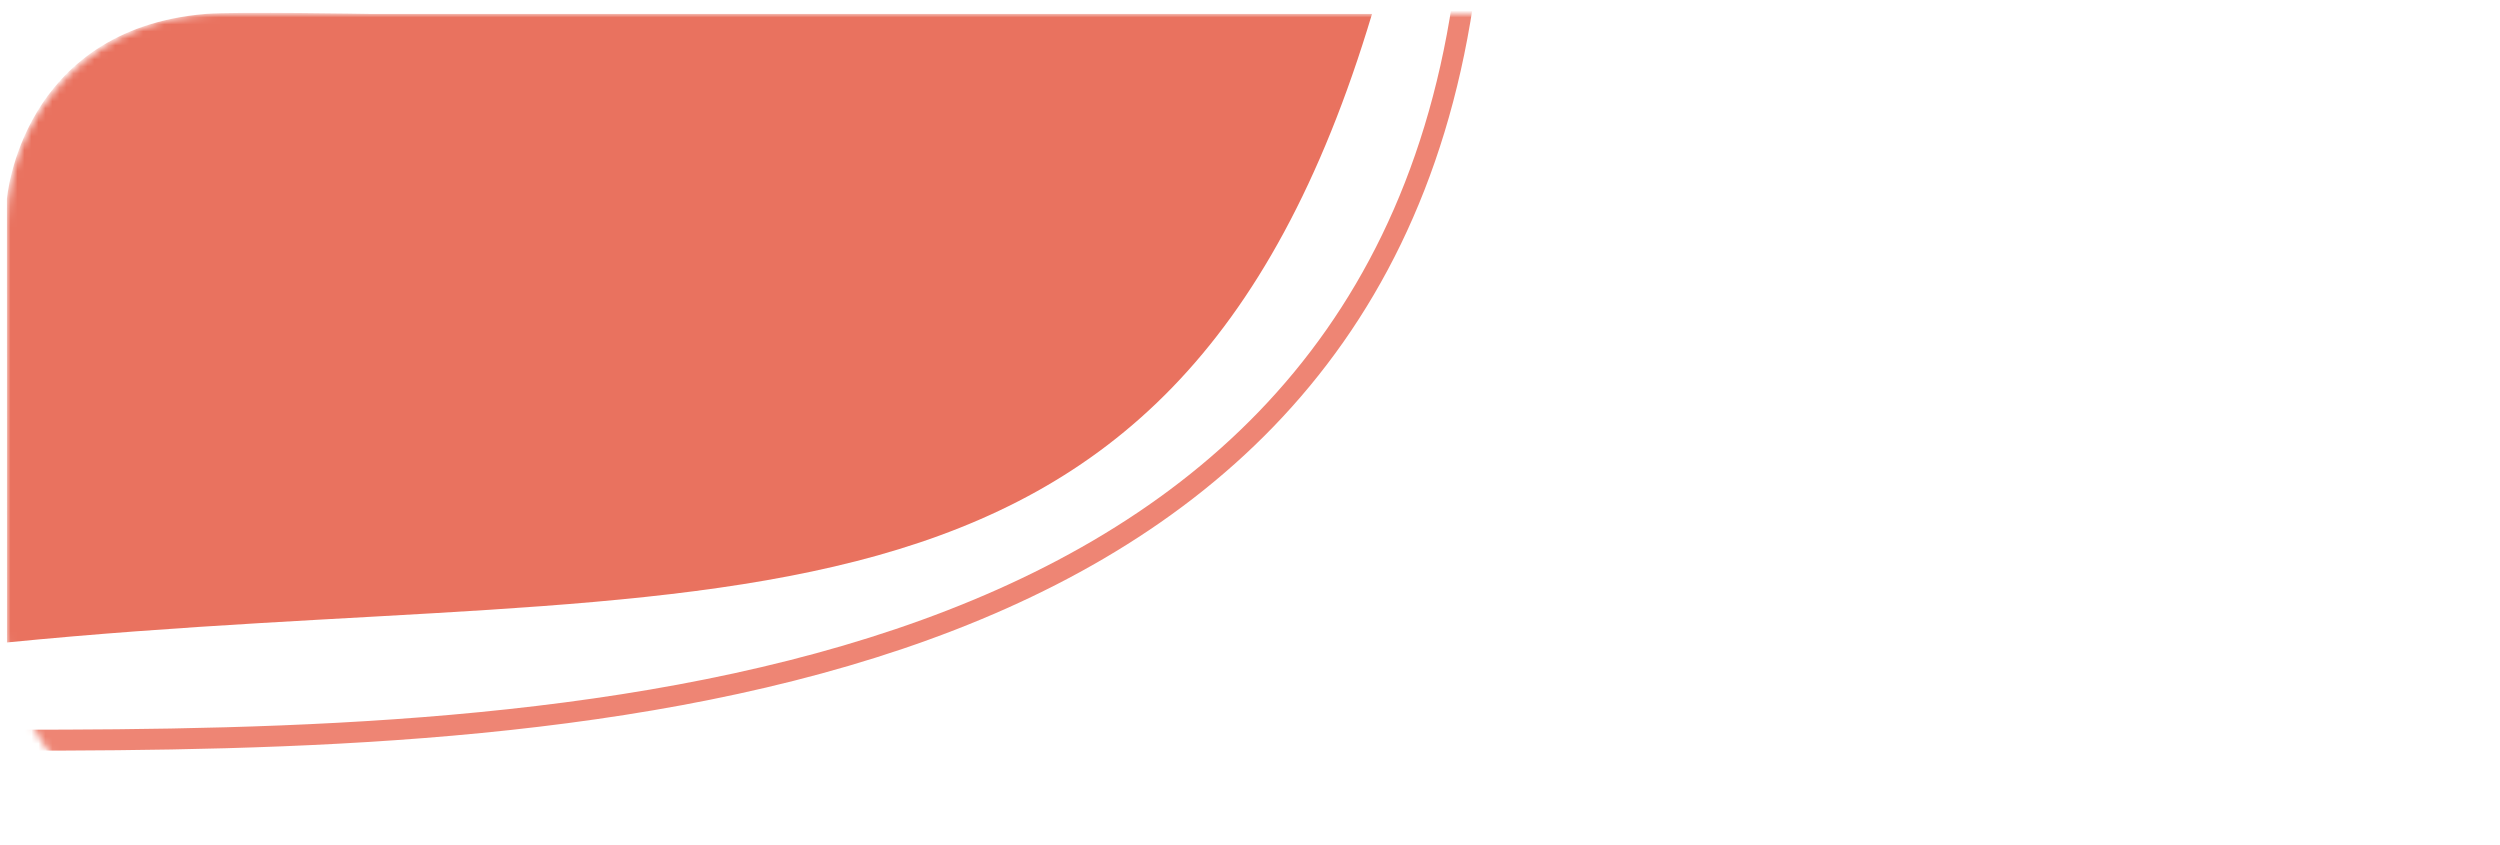 <svg width="358" height="121" viewBox="0 0 358 121" fill="none" xmlns="http://www.w3.org/2000/svg">
<mask id="mask0_630_19150" style="mask-type:alpha" maskUnits="userSpaceOnUse" x="1" y="2" width="357" height="119">
<rect x="1" y="2" width="357" height="119" rx="30" fill="#9BDAD1"/>
</mask>
<g mask="url(#mask0_630_19150)">
<path d="M196.473 1.994C167.473 98.772 101.838 82 0.999 92L0.991 28.494C0.991 28.494 2.917 4.203 29.473 1.994C33.726 1.64 52.973 1.994 52.973 1.994L196.473 1.994Z" fill="#E9725F"/>
<path d="M209.458 0.496C193.958 102.496 78.958 105.996 1.958 105.996" stroke="#EE8574" stroke-width="3"/>
</g>
</svg>
